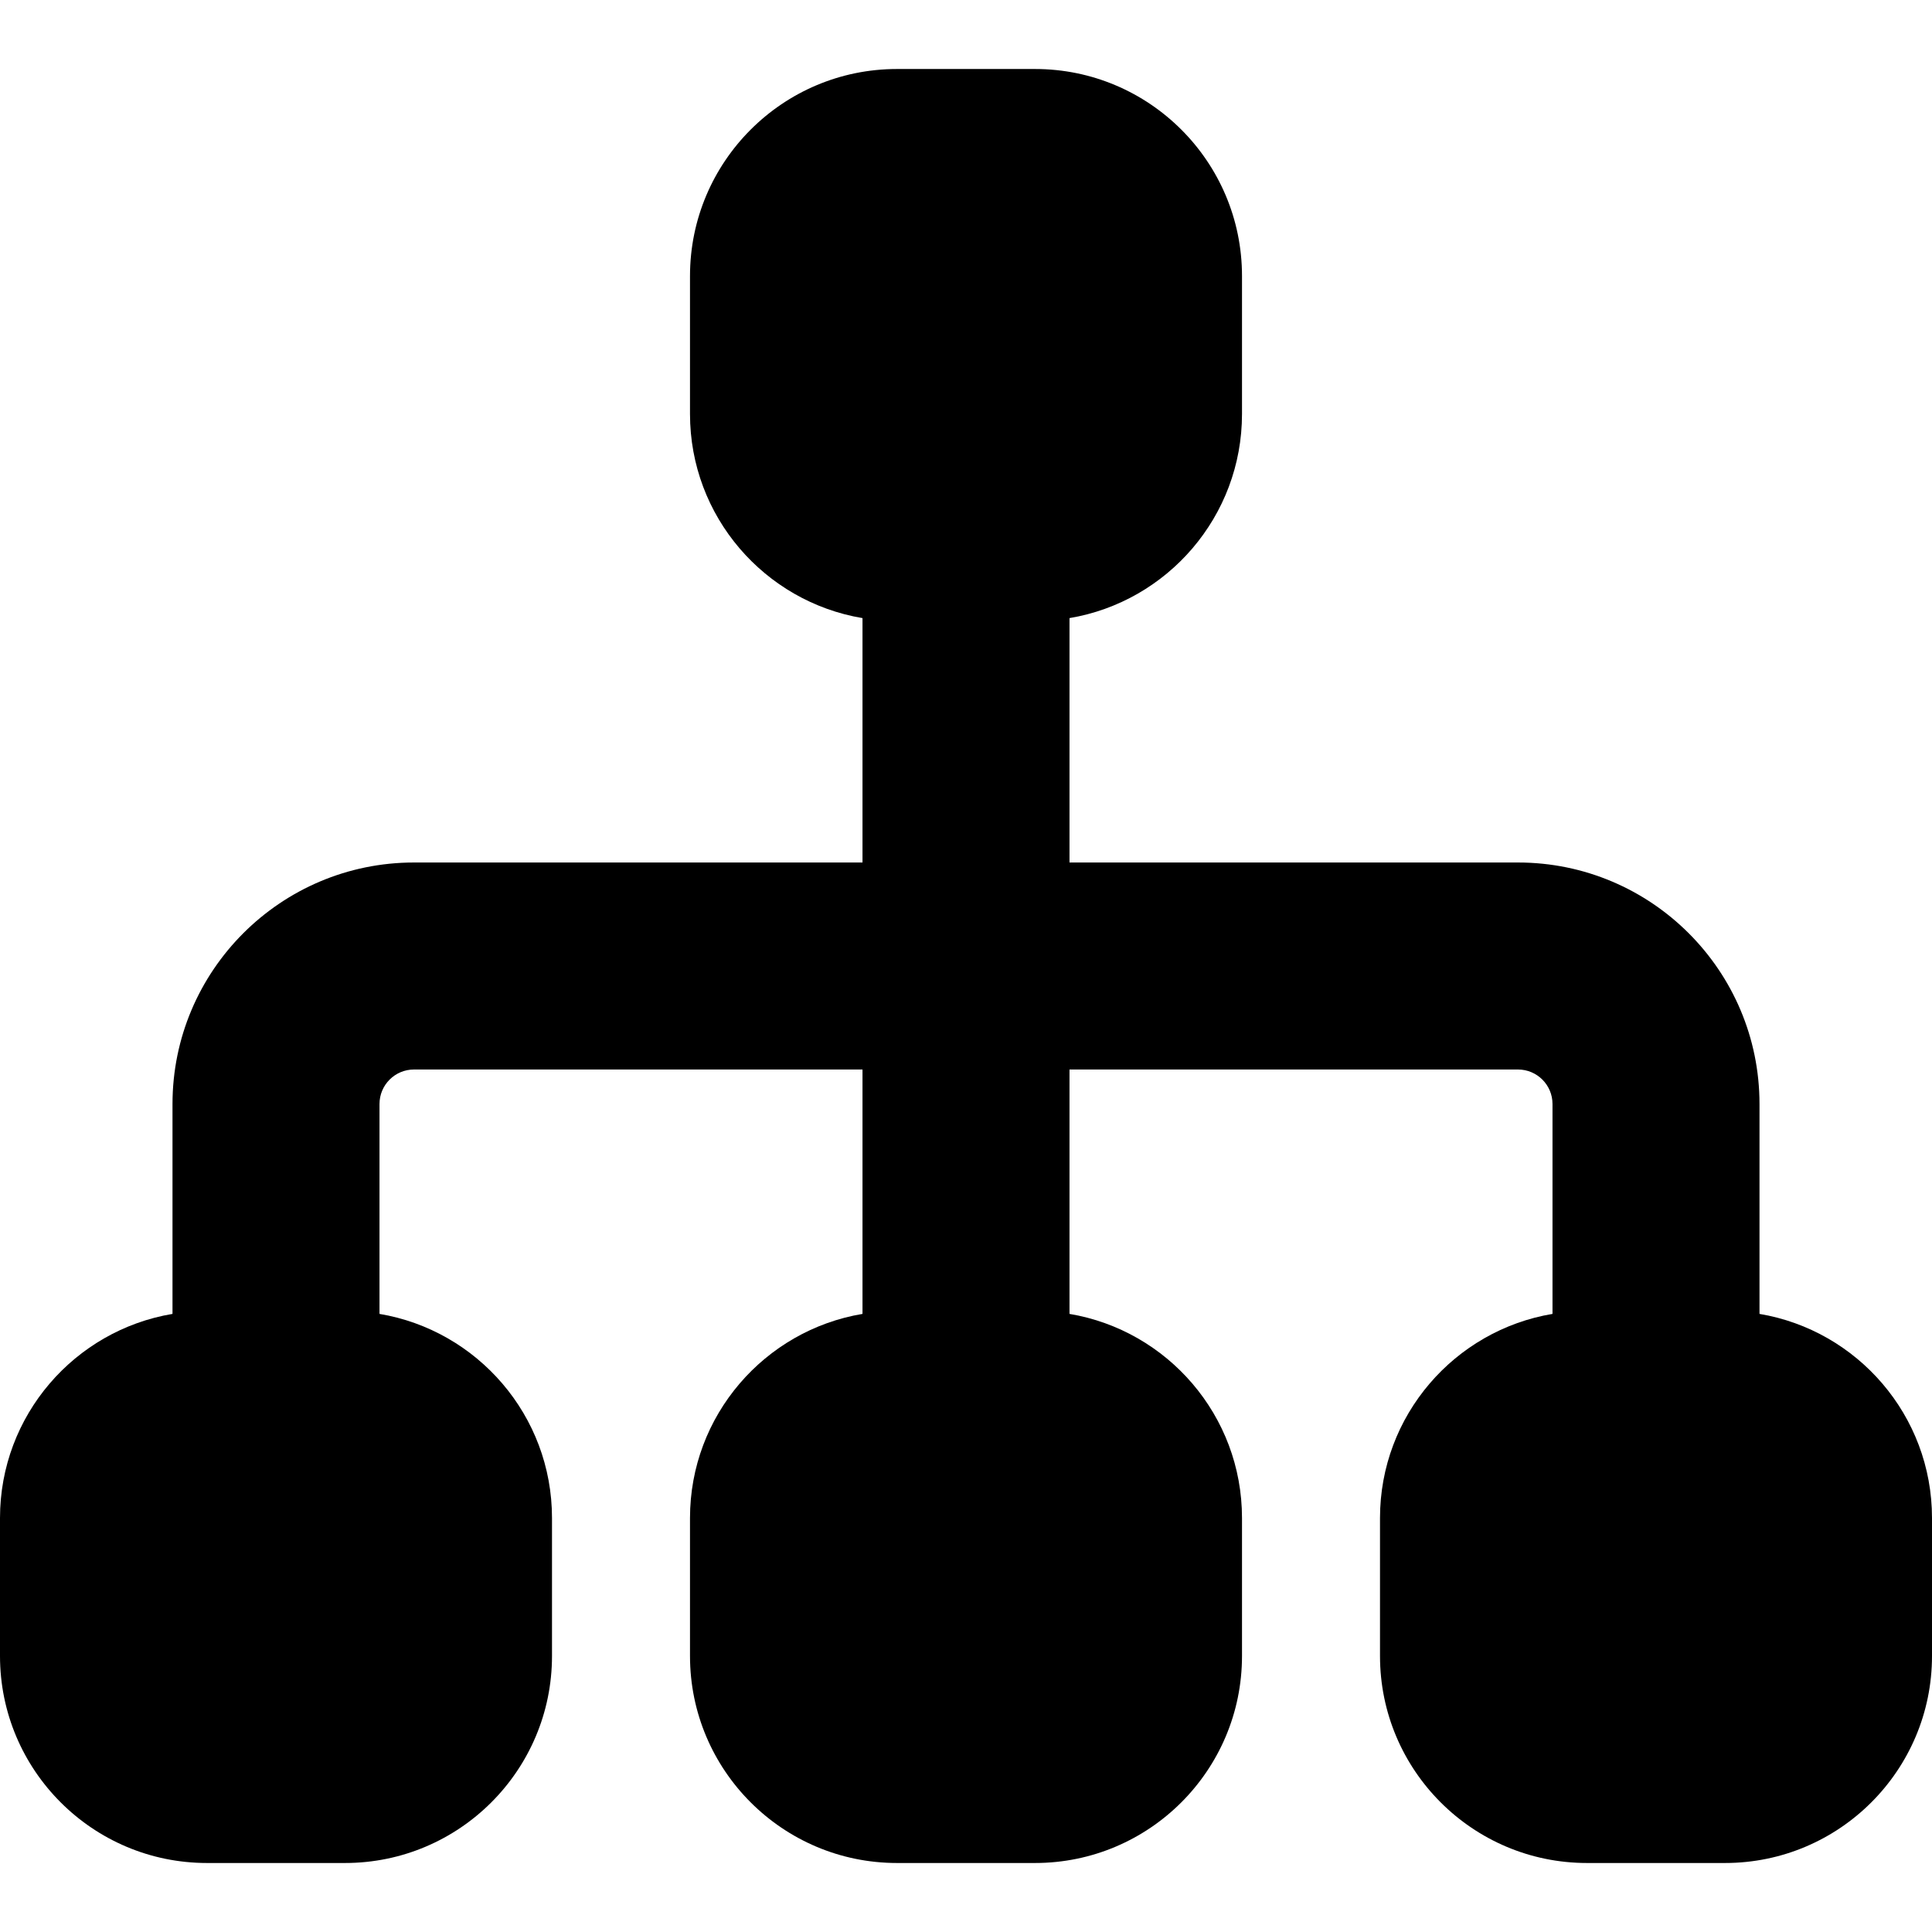 <svg width="14" height="14" viewBox="0 0 14 14" fill="none" xmlns="http://www.w3.org/2000/svg">
<g clip-path="url(#clip0_1068_186383)">
<path fill-rule="evenodd" clip-rule="evenodd" d="M6.5 0.5C5.672 0.5 5 1.172 5 2V3C5 3.743 5.541 4.36 6.25 4.479V6.25H3C2.034 6.25 1.25 7.034 1.25 8V9.521C0.541 9.64 0 10.257 0 11V12C0 12.828 0.672 13.5 1.5 13.5H2.5C3.328 13.5 4 12.828 4 12V11C4 10.257 3.459 9.64 2.75 9.521V8C2.75 7.862 2.862 7.75 3 7.75H6.25V9.521C5.541 9.64 5 10.257 5 11V12C5 12.828 5.672 13.5 6.5 13.5H7.5C8.328 13.5 9 12.828 9 12V11C9 10.257 8.459 9.64 7.75 9.521V7.75H11C11.138 7.75 11.25 7.862 11.25 8V9.521C10.541 9.64 10 10.257 10 11V12C10 12.828 10.672 13.5 11.5 13.5H12.5C13.328 13.5 14 12.828 14 12V11C14 10.257 13.459 9.64 12.75 9.521V8C12.75 7.034 11.966 6.25 11 6.25H7.75V4.479C8.459 4.36 9 3.743 9 3V2C9 1.172 8.328 0.5 7.5 0.5H6.5Z" fill="black"/>
</g>
<defs>
<clipPath id="clip0_1068_186383">
<rect width="14" height="14" fill="white"/>
</clipPath>
</defs>
</svg>
